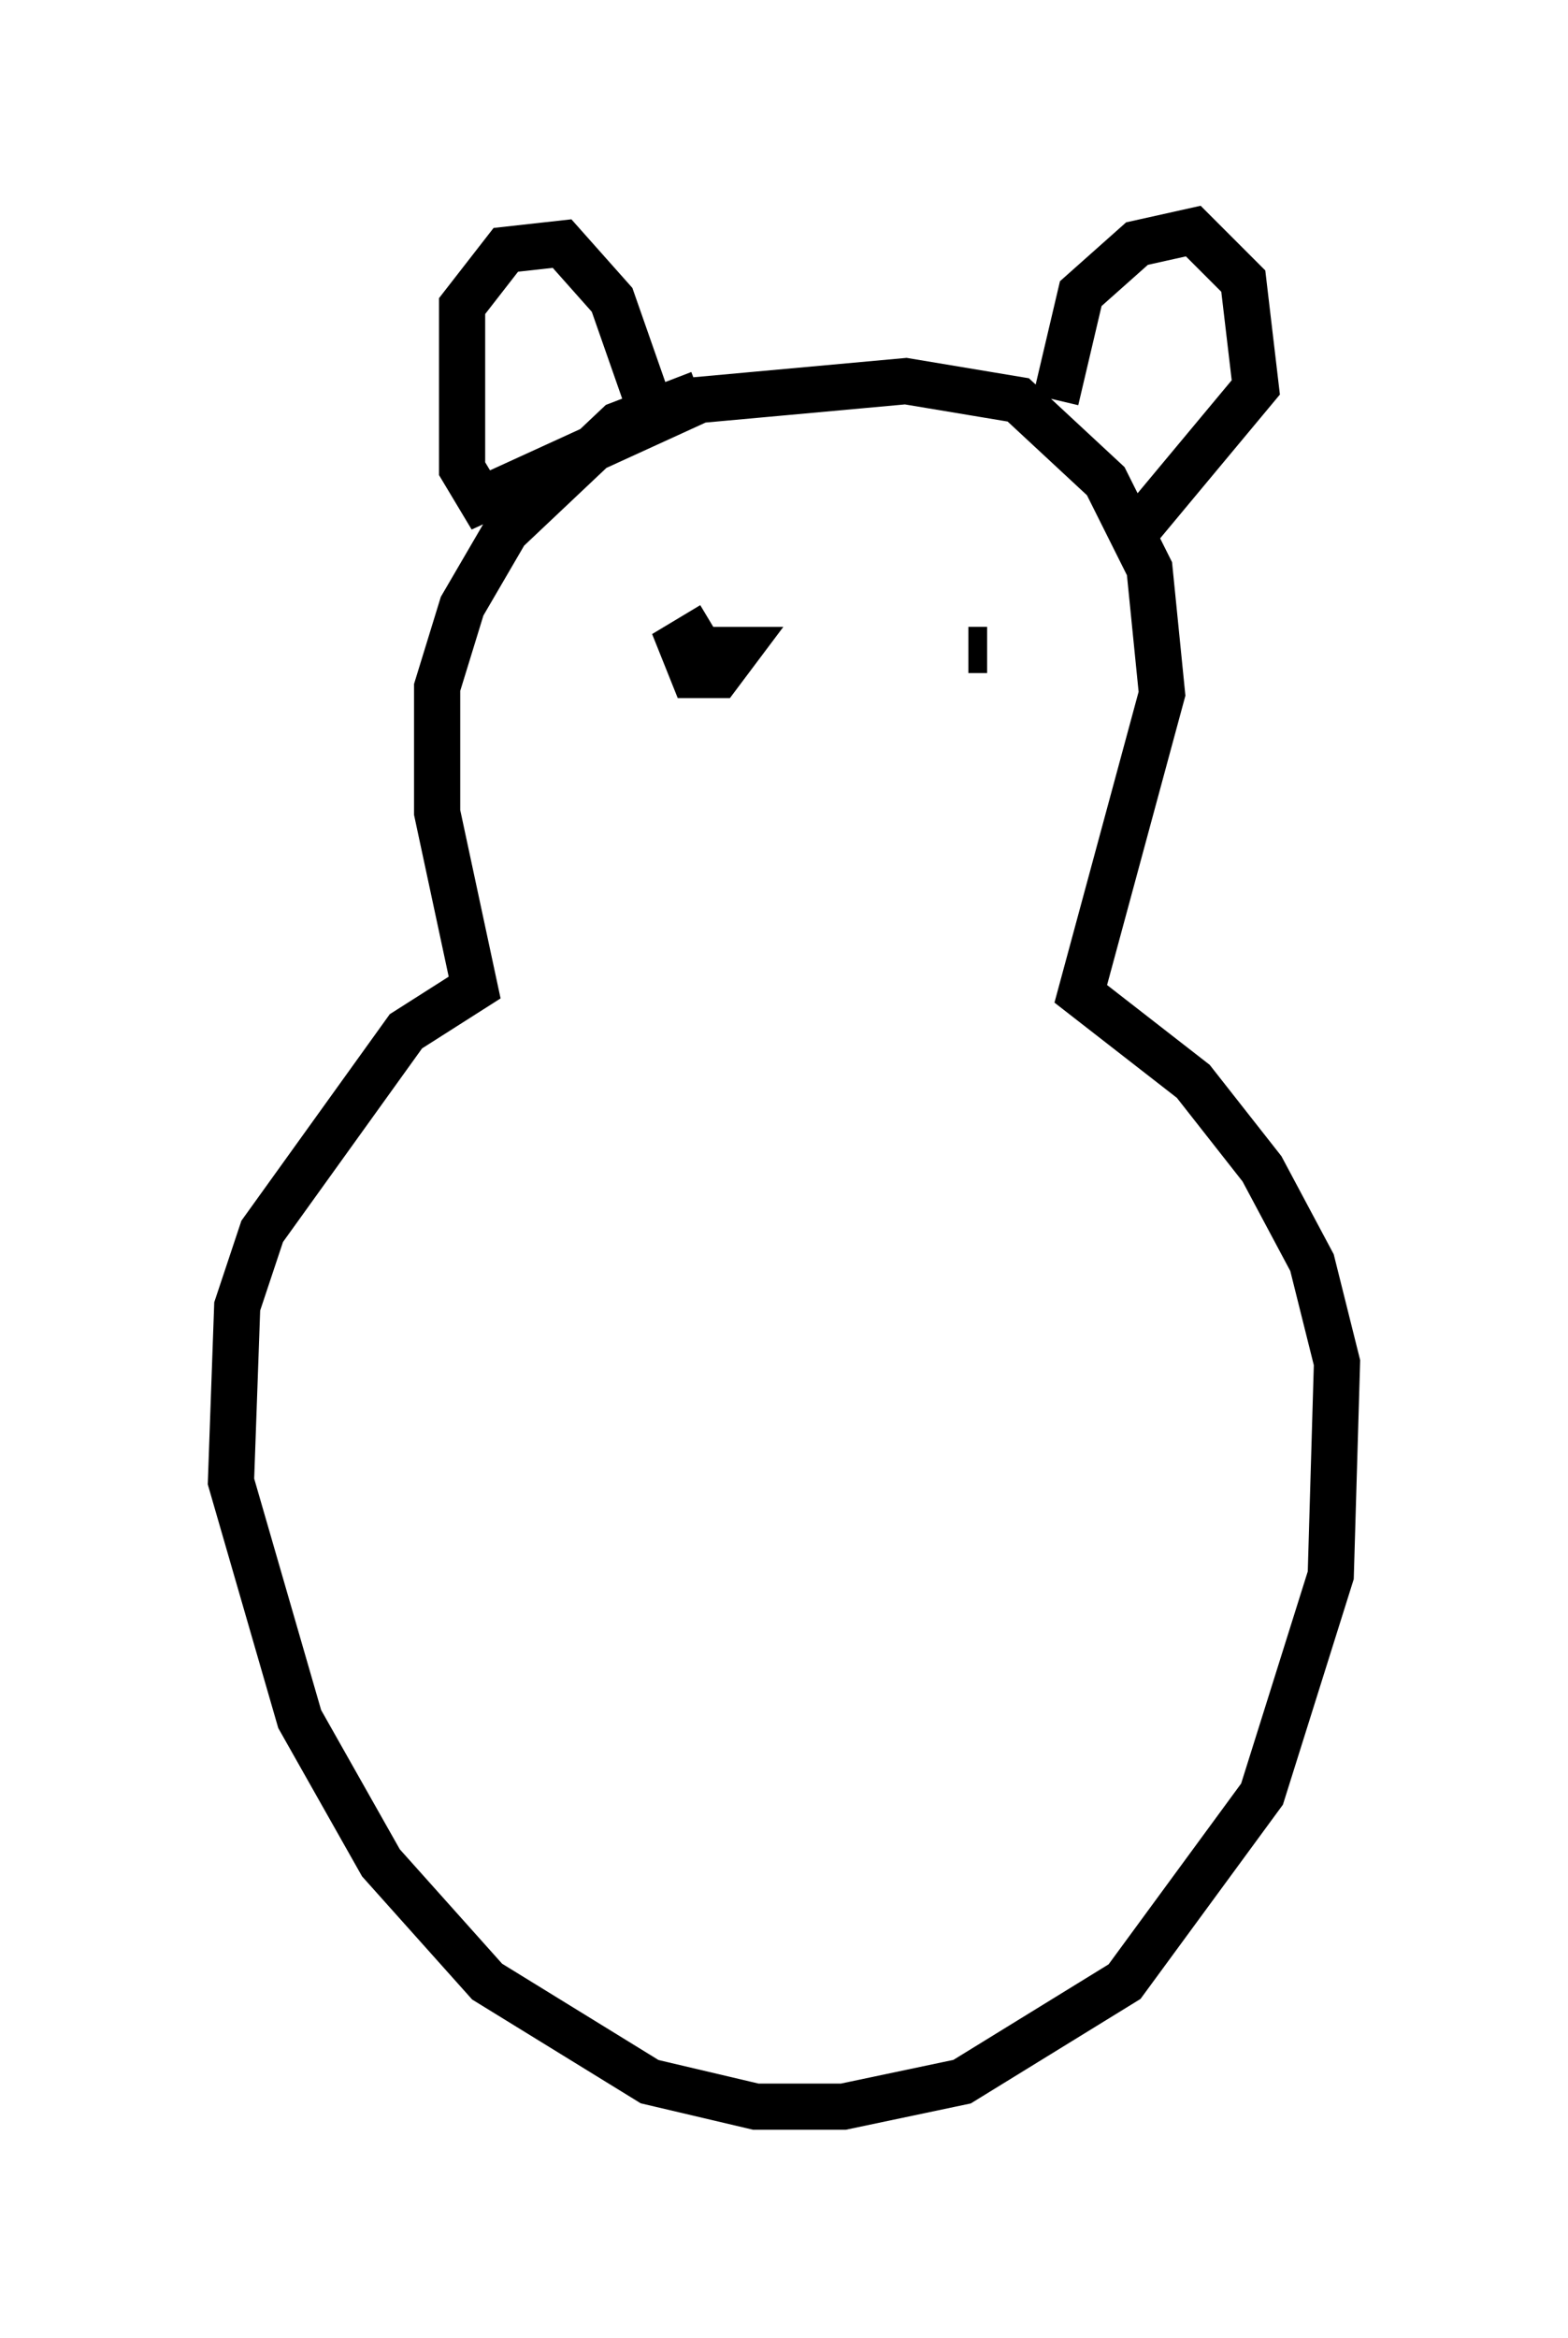 <?xml version="1.0" encoding="utf-8" ?>
<svg baseProfile="full" height="50.595" version="1.1" width="33.951" xmlns="http://www.w3.org/2000/svg" xmlns:ev="http://www.w3.org/2001/xml-events" xmlns:xlink="http://www.w3.org/1999/xlink"><defs /><rect fill="white" height="50.595" width="33.951" x="0" y="0" /><path d="M16.231, 8.518 m-1.083, 0.0 l-1.759, 0.677 -2.436, 2.3 l-0.947, 1.624 -0.541, 1.759 l0.0, 2.706 0.812, 3.789 l-1.488, 0.947 -3.112, 4.33 l-0.541, 1.624 -0.135, 3.789 l1.488, 5.142 1.759, 3.112 l2.3, 2.571 3.518, 2.165 l2.3, 0.541 1.894, 0.0 l2.571, -0.541 3.518, -2.165 l2.977, -4.059 1.488, -4.736 l0.135, -4.601 -0.541, -2.165 l-1.083, -2.03 -1.488, -1.894 l-2.436, -1.894 1.759, -6.495 l-0.271, -2.706 -0.947, -1.894 l-1.894, -1.759 -2.436, -0.406 l-4.465, 0.406 -4.736, 2.165 l-0.406, -0.677 0.0, -3.518 l0.947, -1.218 1.218, -0.135 l1.083, 1.218 0.947, 2.706 m8.66, -0.541 l0.541, -2.3 1.218, -1.083 l1.218, -0.271 1.083, 1.083 l0.271, 2.3 -2.706, 3.248 m-10.69, 3.654 l0.0, 0.0 m0.677, -1.218 l1.488, 0.0 -0.406, 0.541 l-0.541, 0.0 -0.271, -0.677 l0.677, -0.406 m5.548, 0.541 l0.406, 0.0 " fill="none" stroke="black" stroke-width="1" /></svg>
